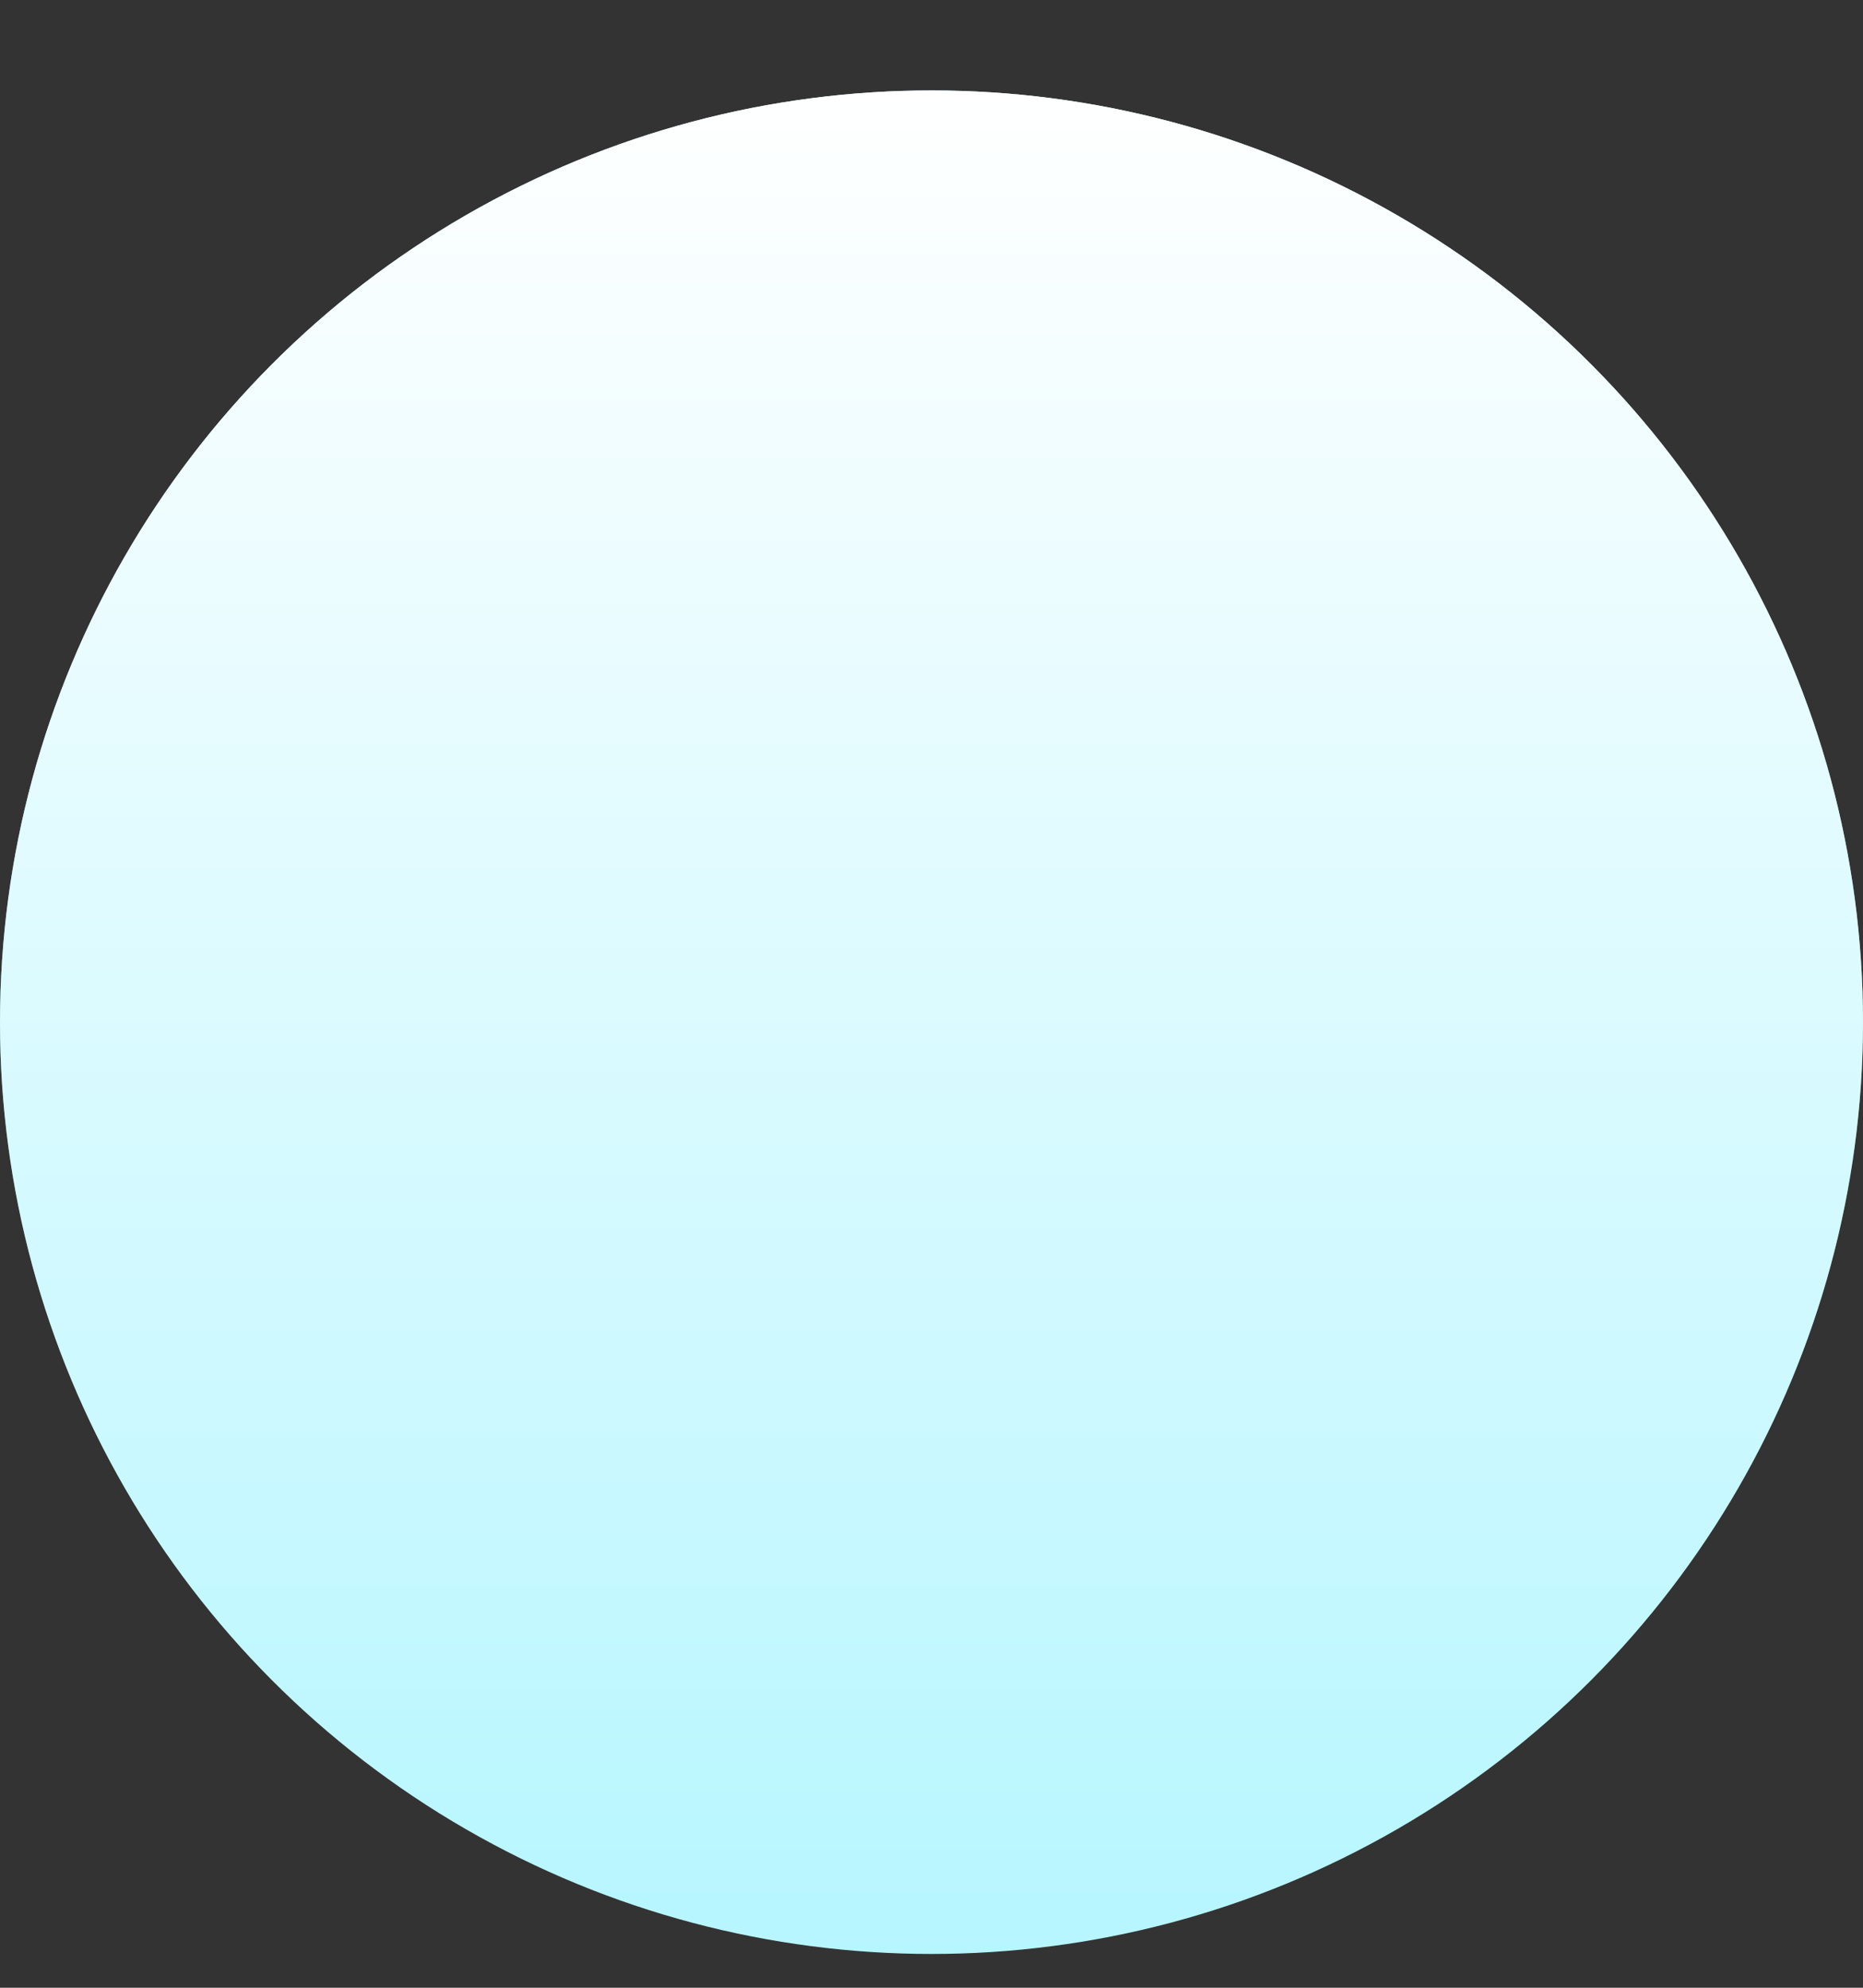 <svg width="15" height="16" viewBox="0 0 15 16" fill="none" xmlns="http://www.w3.org/2000/svg">
<rect x="0" y="0" width="15" height="16" fill="#333333" stroke="none"/>
<circle cx="7.5" cy="8.228" r="7.5" fill="#B6F6FF"/>
<circle cx="7.5" cy="8.228" r="7.5" fill="url(#paint0_linear_85_4171)"/>
<defs>
<linearGradient id="paint0_linear_85_4171" x1="7.5" y1="0.728" x2="7.5" y2="15.728" gradientUnits="userSpaceOnUse">
<stop stop-color="white"/>
<stop offset="1" stop-color="white" stop-opacity="0"/>
</linearGradient>
</defs>
</svg>

